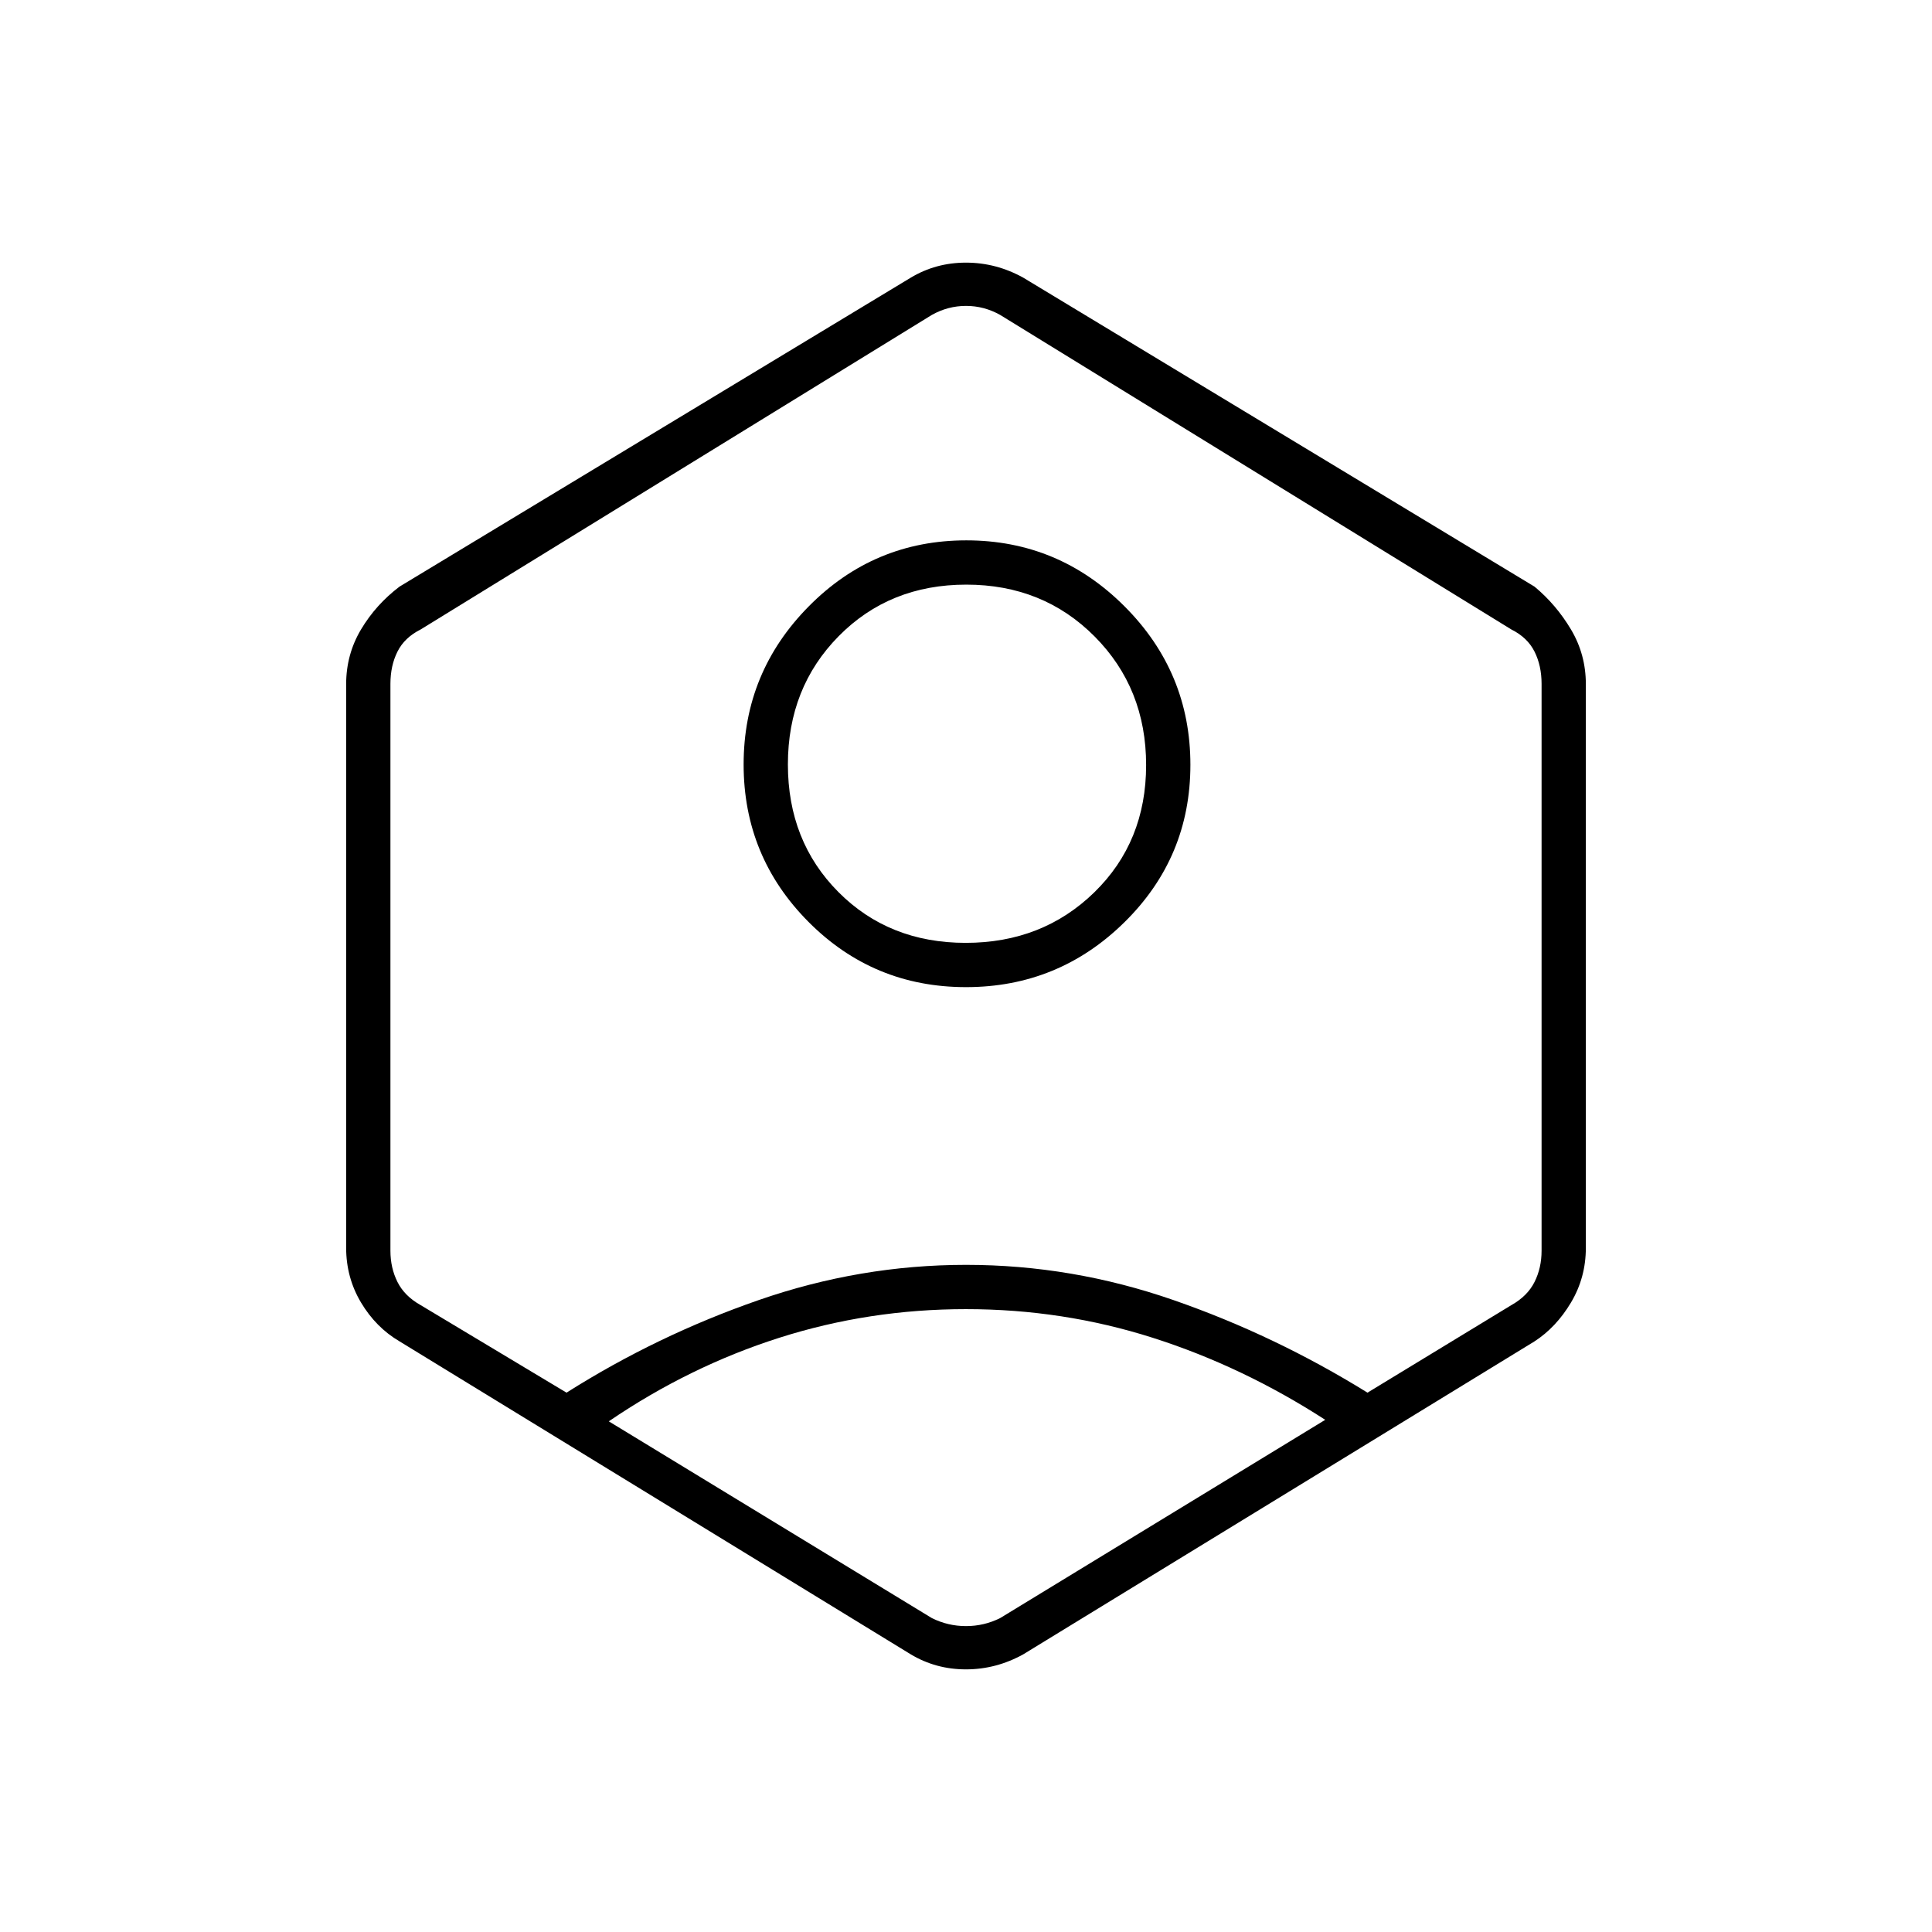 <svg xmlns="http://www.w3.org/2000/svg" height="48" viewBox="0 -960 960 960" width="48"><path d="M479.98-469.5q-45.98 0-78.23-32.41-32.25-32.41-32.25-78.25t32.41-78.59q32.41-32.75 78.25-32.75t78.59 32.77q32.75 32.76 32.75 78.75 0 45.98-32.77 78.23-32.76 32.25-78.75 32.25Zm-.13-22q38.15 0 63.9-25.1 25.75-25.11 25.75-63.25 0-38.15-25.6-63.9-25.61-25.75-63.75-25.75-38.15 0-63.4 25.6-25.25 25.61-25.25 63.75 0 38.15 25.1 63.4 25.11 25.25 63.25 25.25Zm-281.35 198q-11.74-6.91-19.12-19.29Q172-325.18 172-340v-280q0-14.82 7.38-27.21 7.38-12.38 19.12-21.29l254-153.5q12.47-7.5 27.48-7.5 15.02 0 28.52 7.5l254 153.5q10.74 8.91 18.12 21.29Q788-634.82 788-620v280q0 14.82-7.38 27.21-7.38 12.38-18.24 19.38L508.5-138q-13.5 7.5-28.52 7.5-15.01 0-27.48-7.5l-254-155.5Zm281.5-16q-48.17 0-92.83 14.25-44.67 14.25-84.67 41.5L463-156q8 4 17 4t17-4l161.5-98.5q-41-26.5-85.67-40.75Q528.17-309.5 480-309.5ZM281.5-268q45.06-28.49 95.48-45.99 50.43-17.51 103.06-17.51 52.65 0 103.05 17.5 50.41 17.5 96.41 46l71.5-43.5q8-4.5 11.5-11.5t3.5-15.5v-281.71q0-9-3.5-16t-11.5-11L497-803.5q-8-4.5-17-4.5t-17 4.5L209-647.21q-8 4-11.5 11t-3.5 16v281.71q0 8.5 3.5 15.5t11.5 11.5l72.5 43.5ZM480-479Z"/></svg>